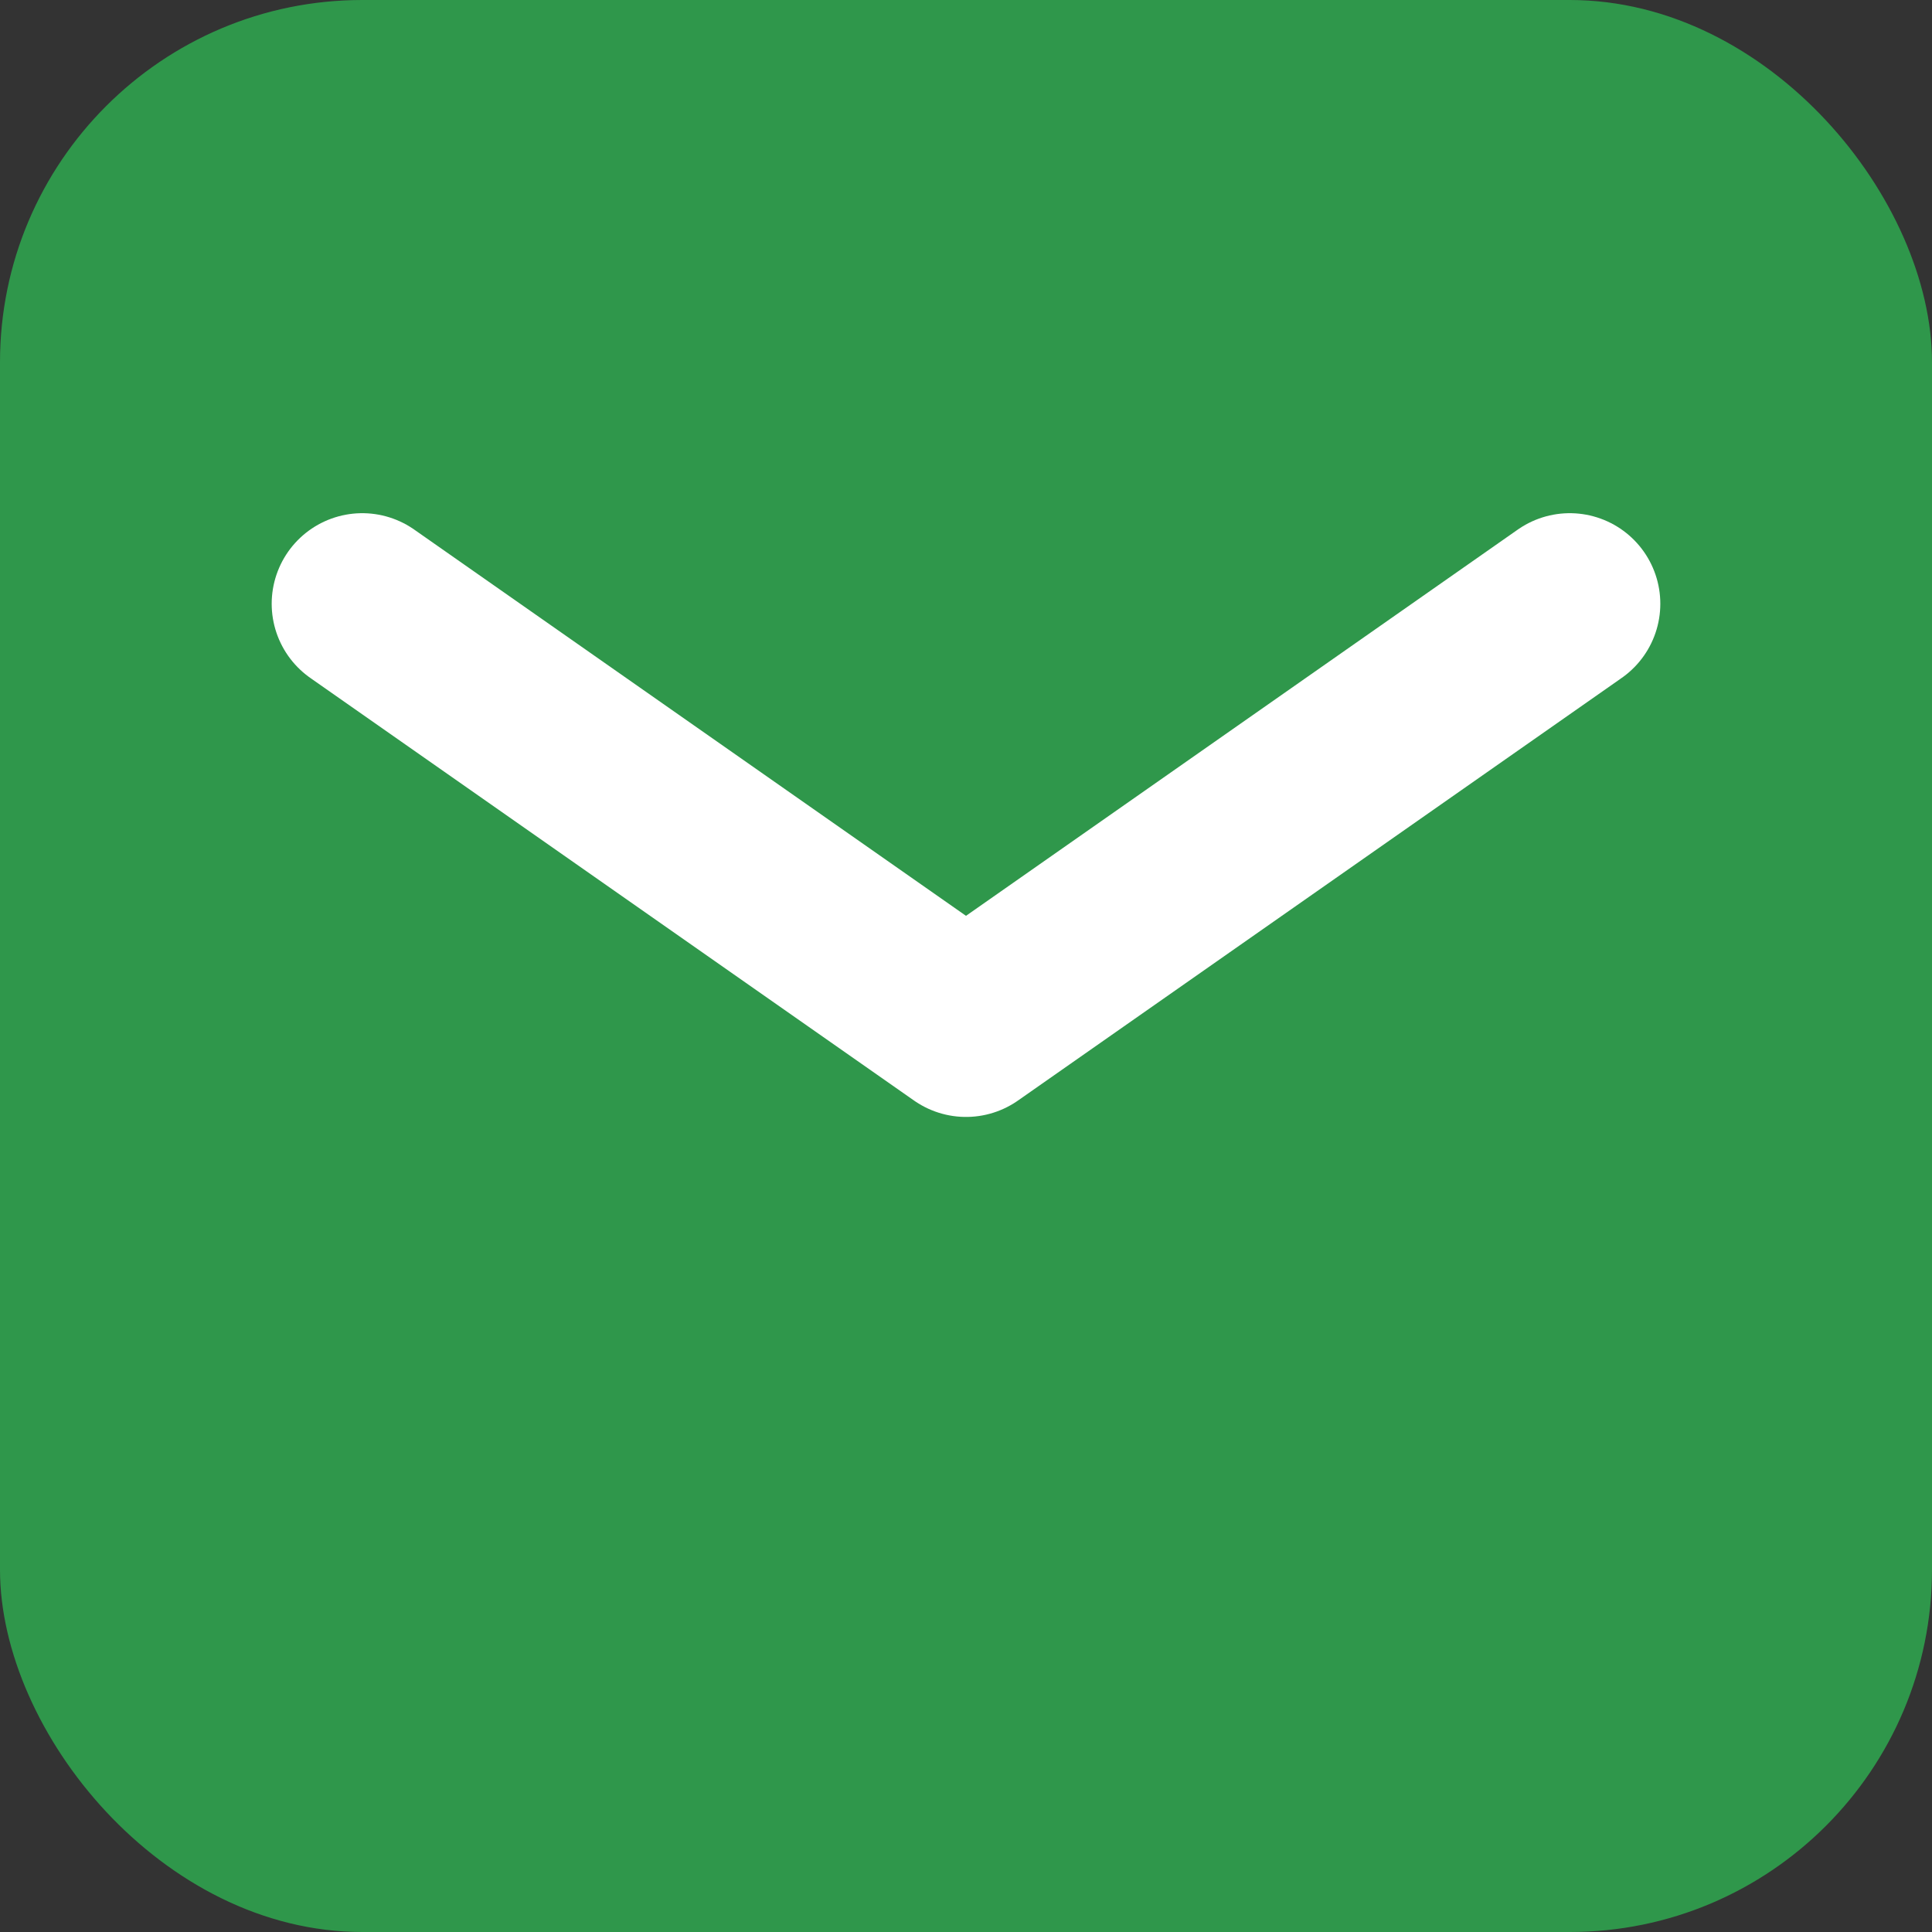 <svg xmlns="http://www.w3.org/2000/svg" width="64" height="64" viewBox="0 0 64 64" fill="none">
  <rect x="0" y="0" width="64" height="64" fill="#333333" stroke="none"/>
  <rect width="64" height="64" rx="12" fill="#2f974b"/>
  <path d="M12 20l20 14 20-14" stroke="#ffffff" stroke-width="6" stroke-linecap="round" stroke-linejoin="round"/>
</svg>

